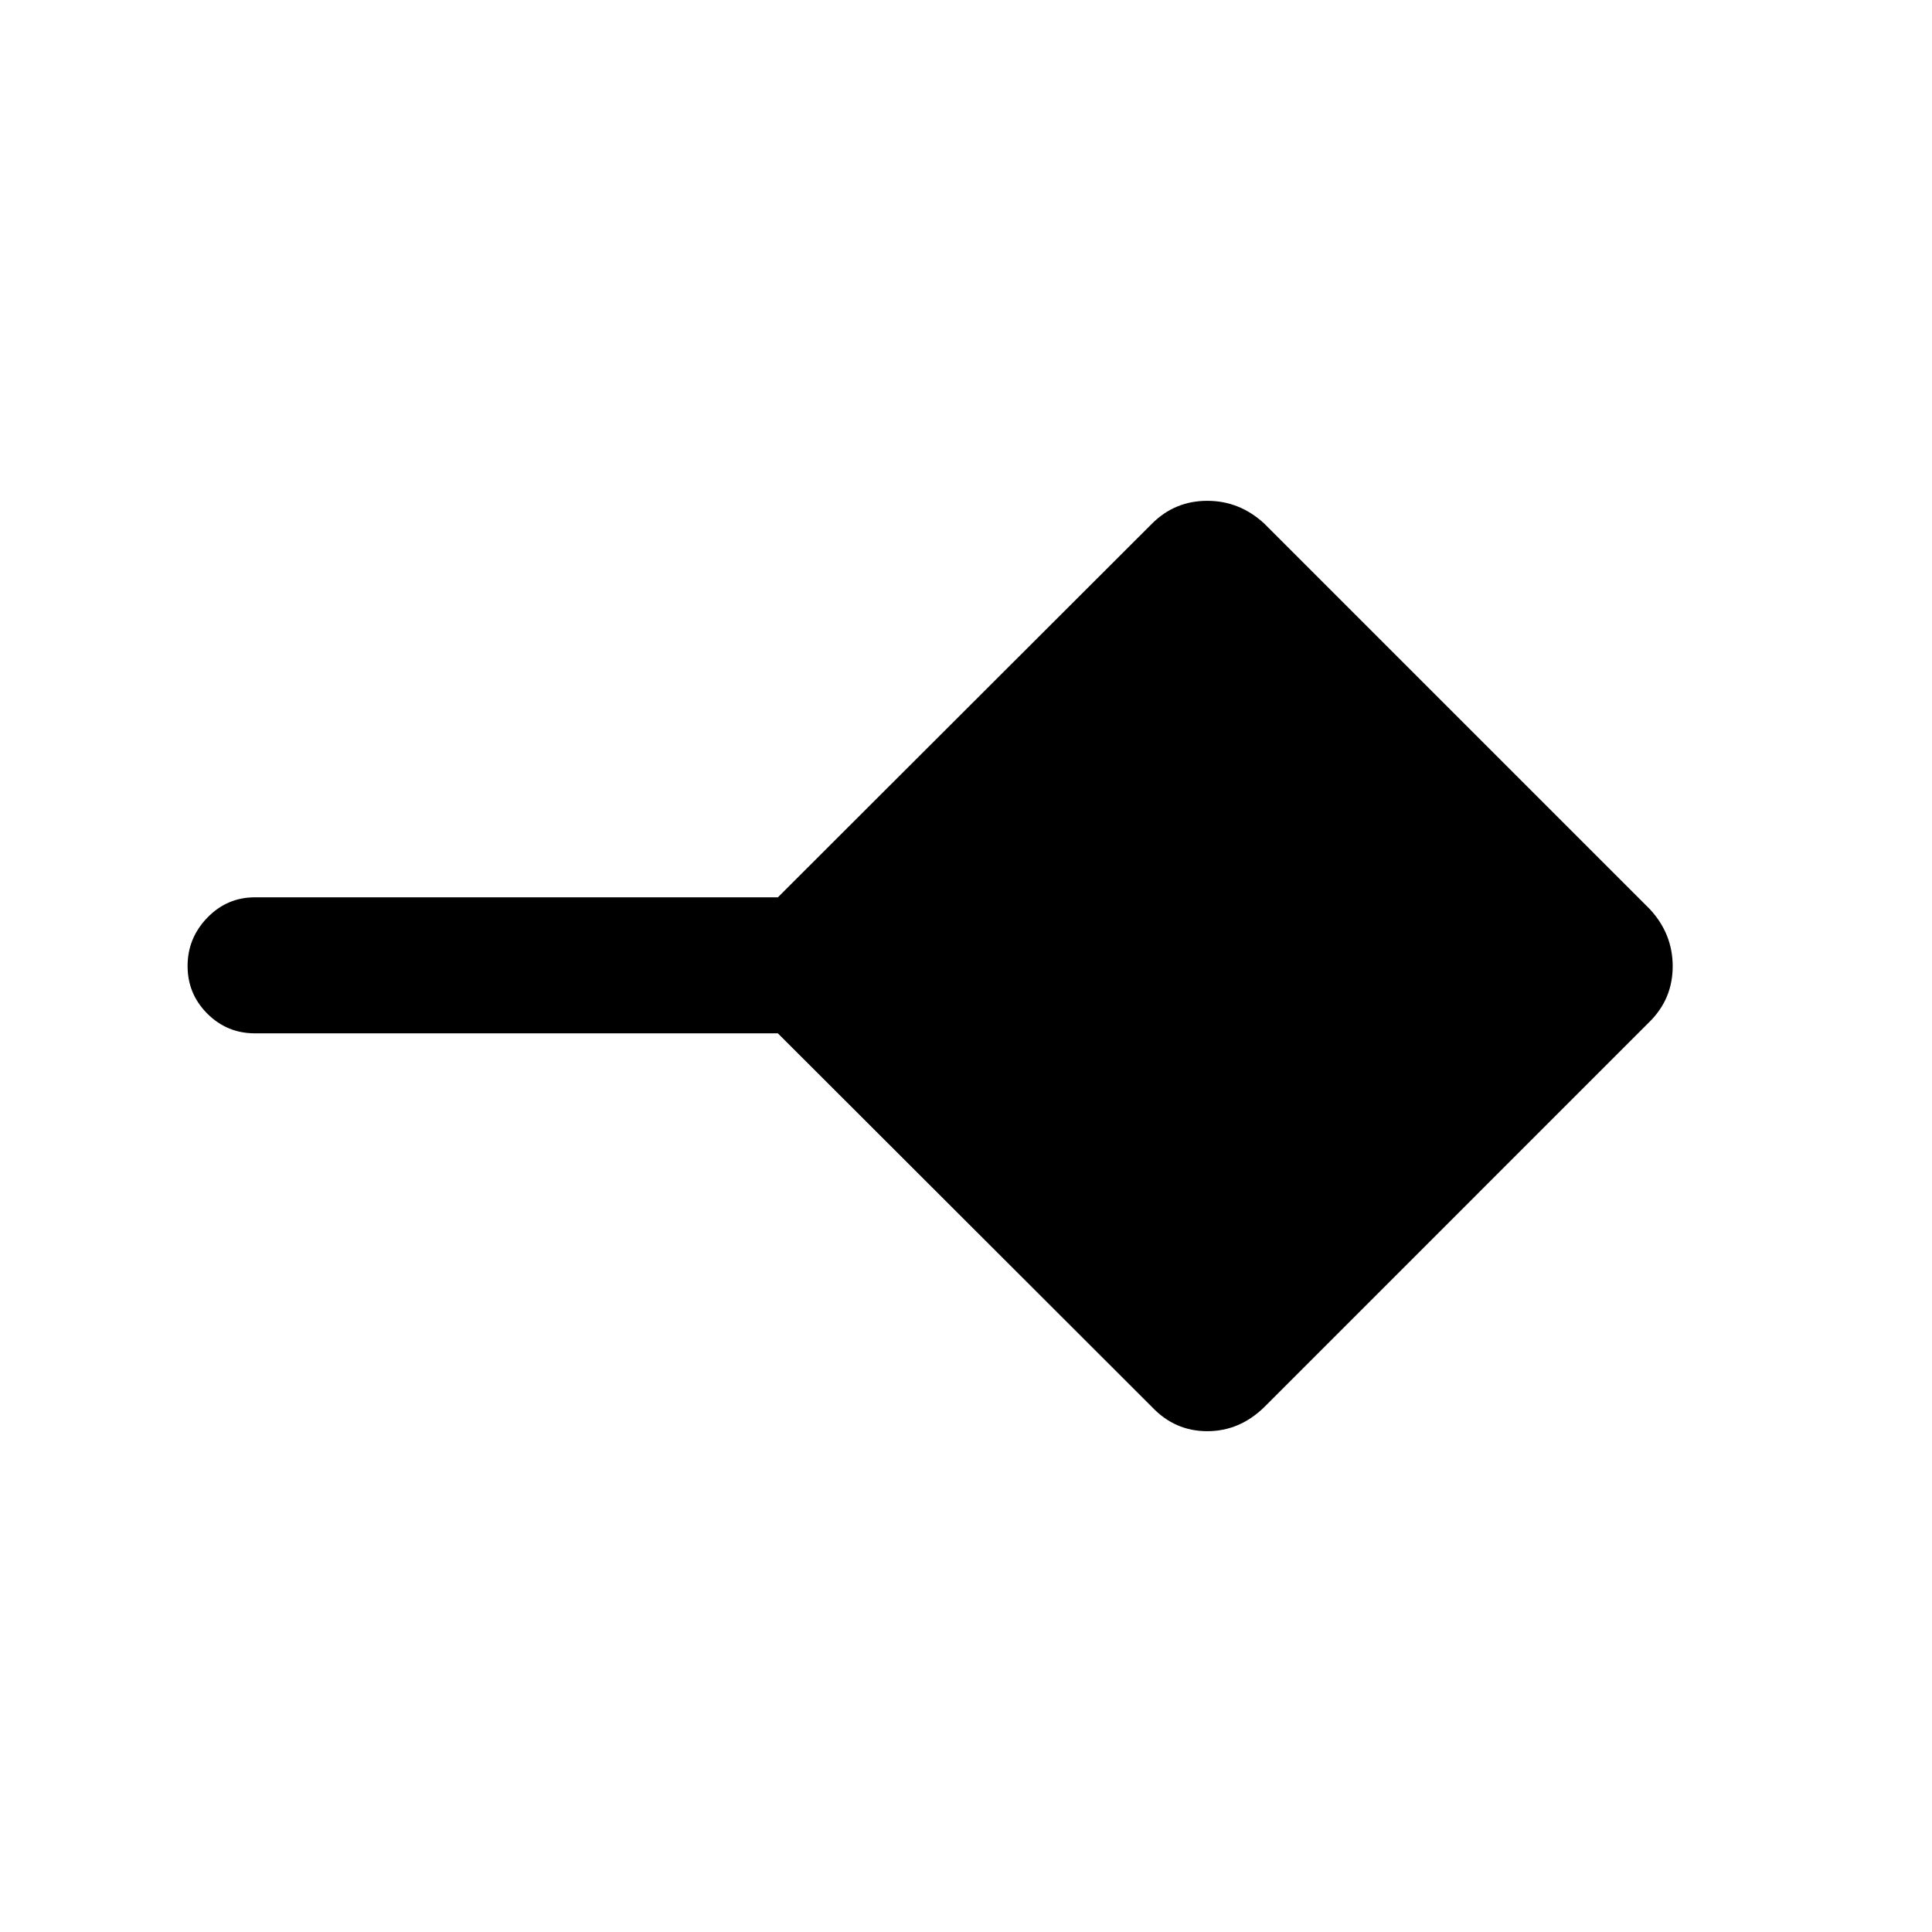 <svg xmlns="http://www.w3.org/2000/svg" height="40" viewBox="0 -960 960 960" width="40"><path d="M572.41-260.87 386.52-446.54H126.67q-13.87 0-23.67-9.8-9.79-9.79-9.79-23.66 0-13.87 9.79-24 9.8-10.13 23.67-10.13h259.85l185.89-185.66q11.36-11.36 27.47-11.36t28.38 11.36l191.53 191.53q11.36 12.27 11.36 28.38t-11.36 27.47L628.26-260.87q-12.27 12.02-28.38 12.02t-27.47-12.02Z"/></svg>